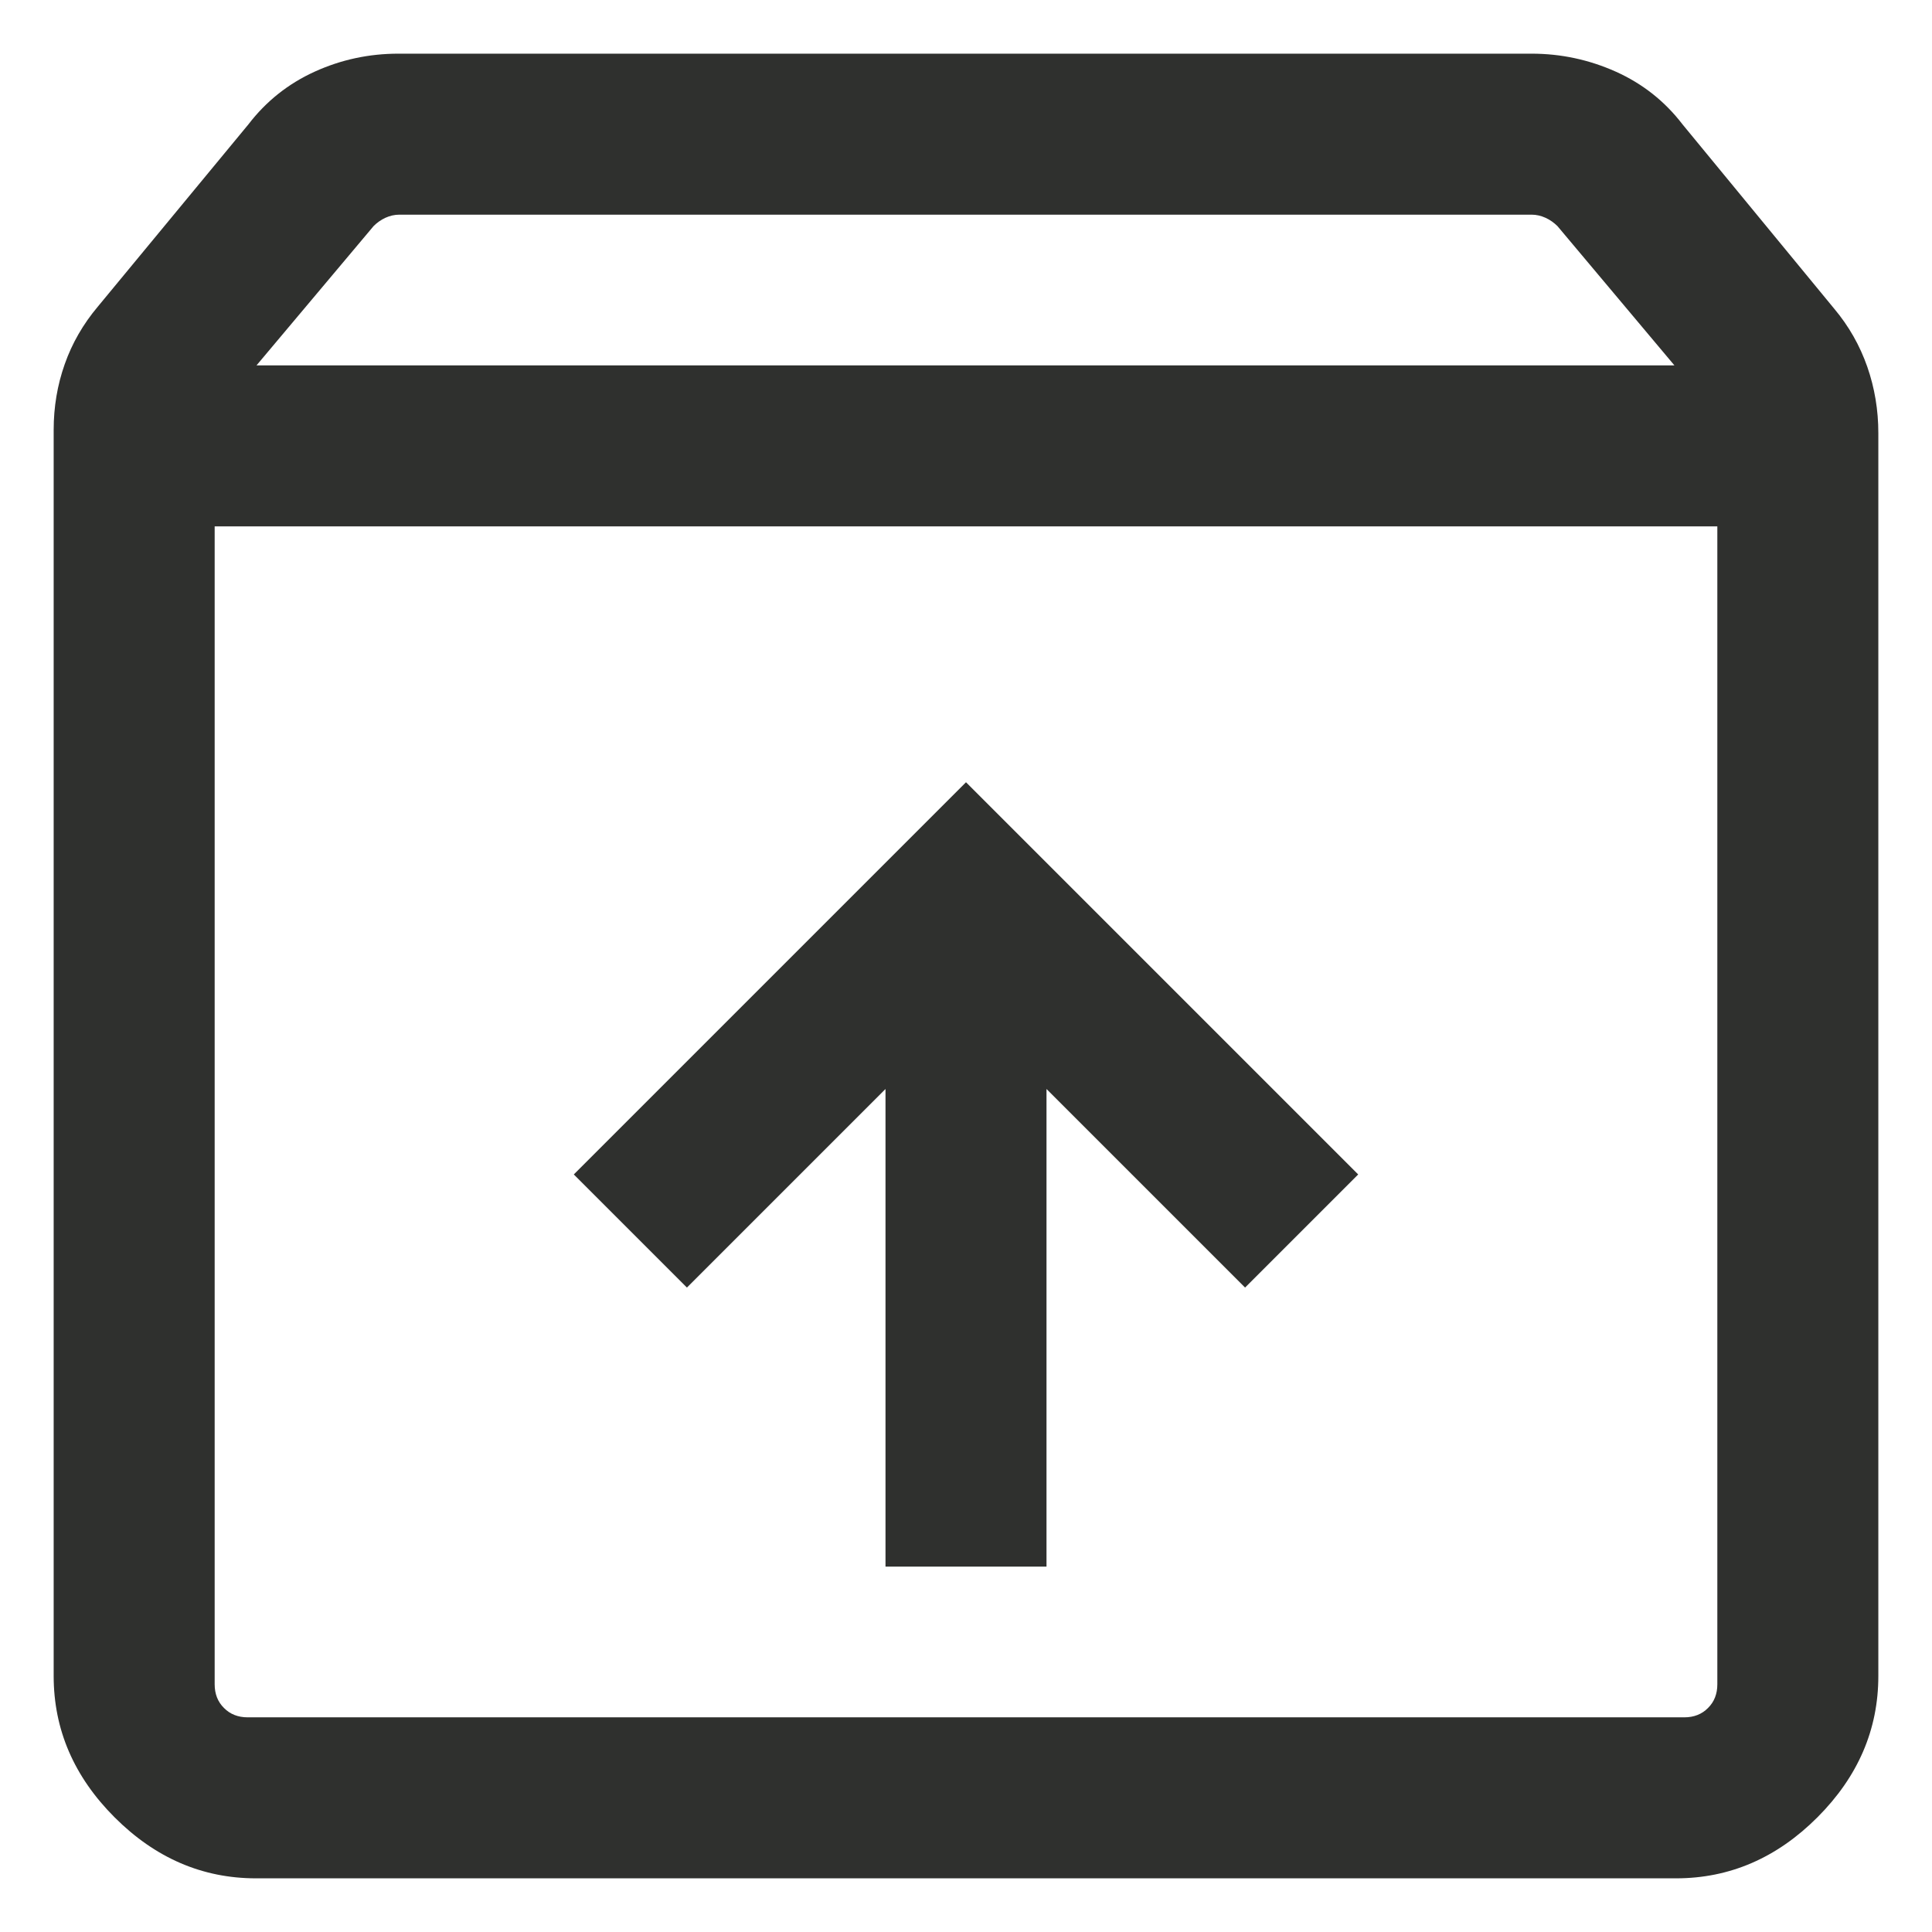 <svg width="18" height="18" viewBox="0 0 18 18" fill="none" xmlns="http://www.w3.org/2000/svg">
<path d="M9 7.288L5.346 10.942L6.4 11.996L8.25 10.146V14.596H9.75V10.146L11.6 11.996L12.654 10.942L9 7.288ZM2 4.904V15.692C2 15.782 2.029 15.856 2.087 15.913C2.144 15.971 2.218 16 2.308 16H15.692C15.782 16 15.856 15.971 15.913 15.913C15.971 15.856 16 15.782 16 15.692V4.904H2ZM2.385 17.5C1.886 17.5 1.447 17.311 1.068 16.932C0.689 16.553 0.5 16.114 0.5 15.615V4.006C0.5 3.792 0.534 3.588 0.603 3.393C0.671 3.199 0.774 3.02 0.912 2.856L2.315 1.158C2.479 0.944 2.685 0.78 2.931 0.668C3.177 0.556 3.437 0.5 3.712 0.5H14.269C14.543 0.5 14.805 0.556 15.055 0.668C15.304 0.78 15.511 0.944 15.675 1.158L17.088 2.875C17.226 3.039 17.328 3.22 17.397 3.417C17.466 3.615 17.5 3.821 17.5 4.035V15.615C17.5 16.114 17.311 16.553 16.932 16.932C16.553 17.311 16.114 17.5 15.615 17.5H2.385ZM2.39 3.404H15.6L14.51 2.106C14.477 2.074 14.441 2.048 14.399 2.029C14.357 2.01 14.314 2 14.269 2H3.721C3.676 2 3.633 2.01 3.591 2.029C3.55 2.048 3.513 2.074 3.481 2.106L2.39 3.404Z" fill="#2F302E"/>
</svg>
